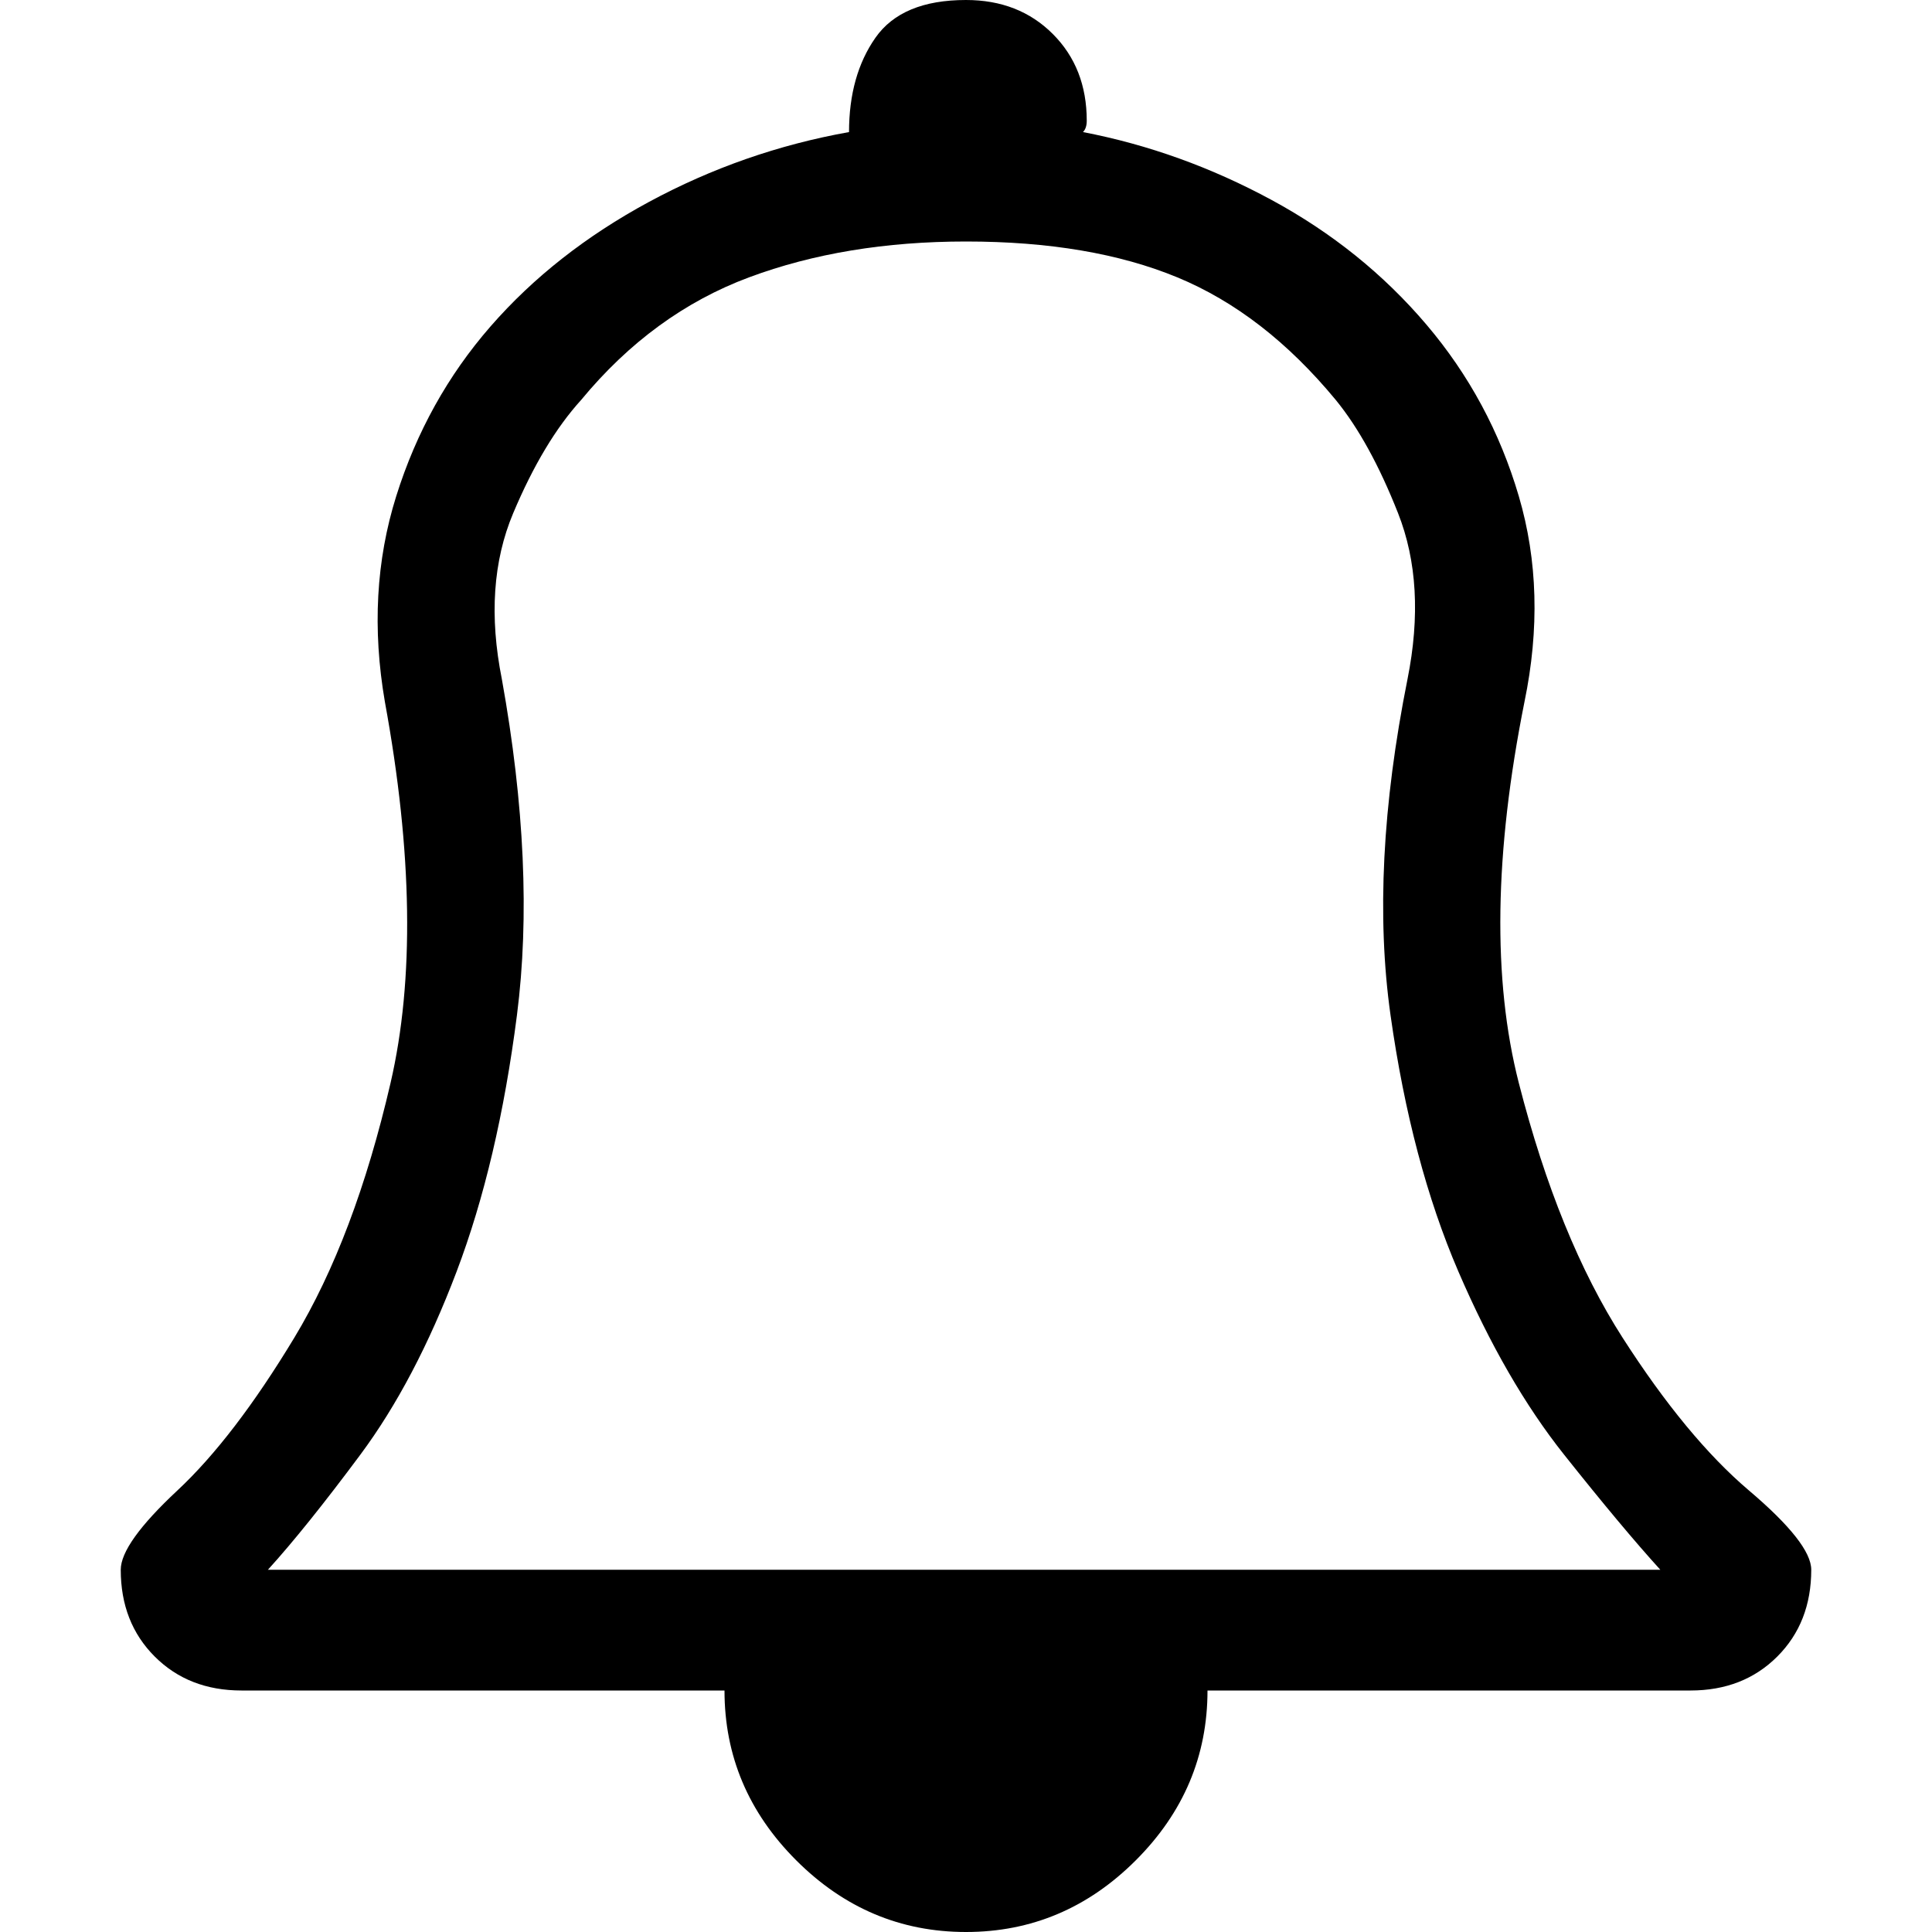 <svg xmlns="http://www.w3.org/2000/svg" viewBox="0 0 512 512">
	<path d="M32 416q0-7 15-21t31-40.5 25.5-67.5-1.5-101q-5-29 3-54.5t25-45 42-33T225 35q0-15 7-25t24-10q14 0 23 9t9 23q0 2-1 3 26 5 50 18t41 33 24.5 45.5T404 186q-12 60-1.5 101t27.5 67.5 33.5 40.5 16.5 21q0 14-9 23t-23 9H320q0 26-19 45t-45 19-45-19-19-45H64q-14 0-23-9t-9-23zm39 0h369q-10-11-25.5-30.5t-28-48.5-18-68 4.5-89q5-25-2.5-44T354 106q-19-23-42-32.5T256 64q-32 0-57.5 9.5T154 106q-10 11-18 30t-3 44q9 50 4 89t-16 68-25.5 48.5T71 416z"/>
</svg>